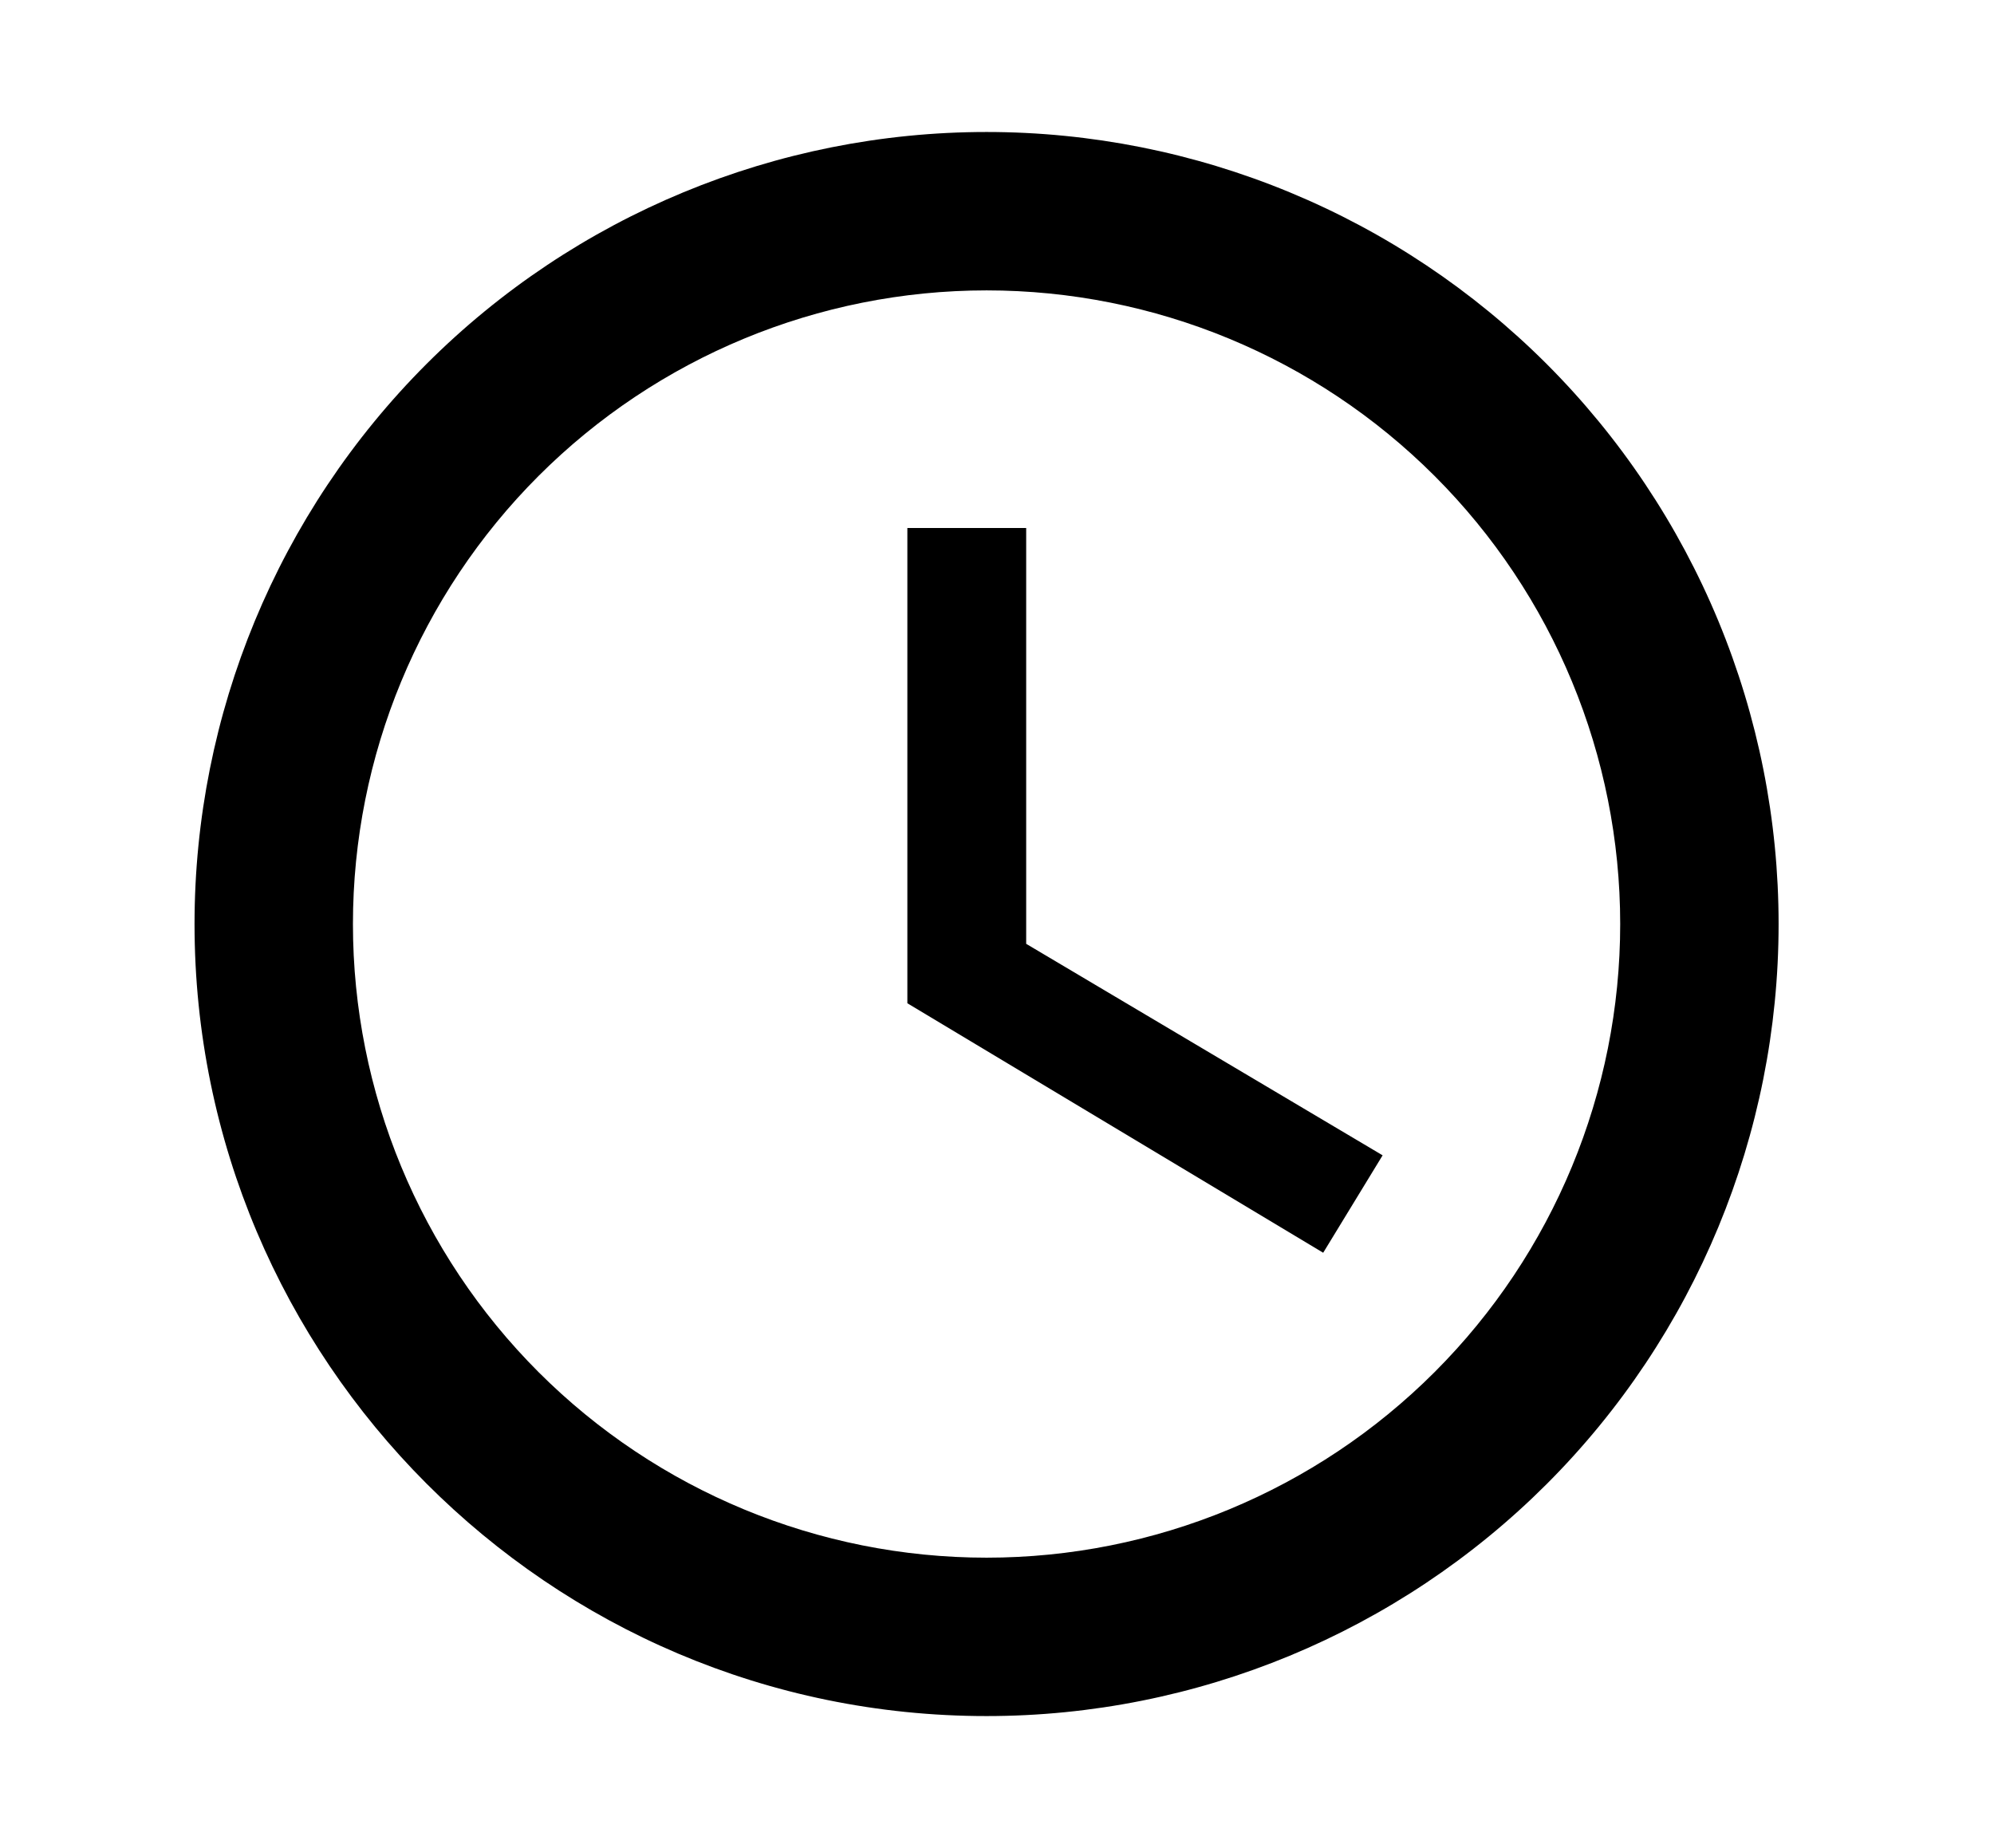 <svg width="41" height="38" viewBox="0 0 41 38" fill="none" xmlns="http://www.w3.org/2000/svg">
<path d="M20.286 32.029C23.741 32.029 27.055 30.656 29.498 28.213C31.942 25.769 33.314 22.456 33.314 19C33.314 15.545 31.942 12.231 29.498 9.787C27.055 7.344 23.741 5.971 20.286 5.971C16.83 5.971 13.517 7.344 11.073 9.787C8.63 12.231 7.257 15.545 7.257 19C7.257 22.456 8.63 25.769 11.073 28.213C13.517 30.656 16.83 32.029 20.286 32.029ZM20.286 2.714C22.424 2.714 24.542 3.136 26.518 3.954C28.494 4.772 30.289 5.972 31.802 7.484C33.314 8.997 34.513 10.792 35.332 12.768C36.15 14.744 36.571 16.861 36.571 19C36.571 23.319 34.856 27.462 31.802 30.516C28.747 33.57 24.605 35.286 20.286 35.286C11.28 35.286 4 27.957 4 19C4 14.681 5.716 10.539 8.77 7.484C11.824 4.43 15.966 2.714 20.286 2.714ZM21.1 10.857V19.407L28.429 23.756L27.207 25.759L18.657 20.629V10.857H21.1Z" fill="black"/>
</svg>
